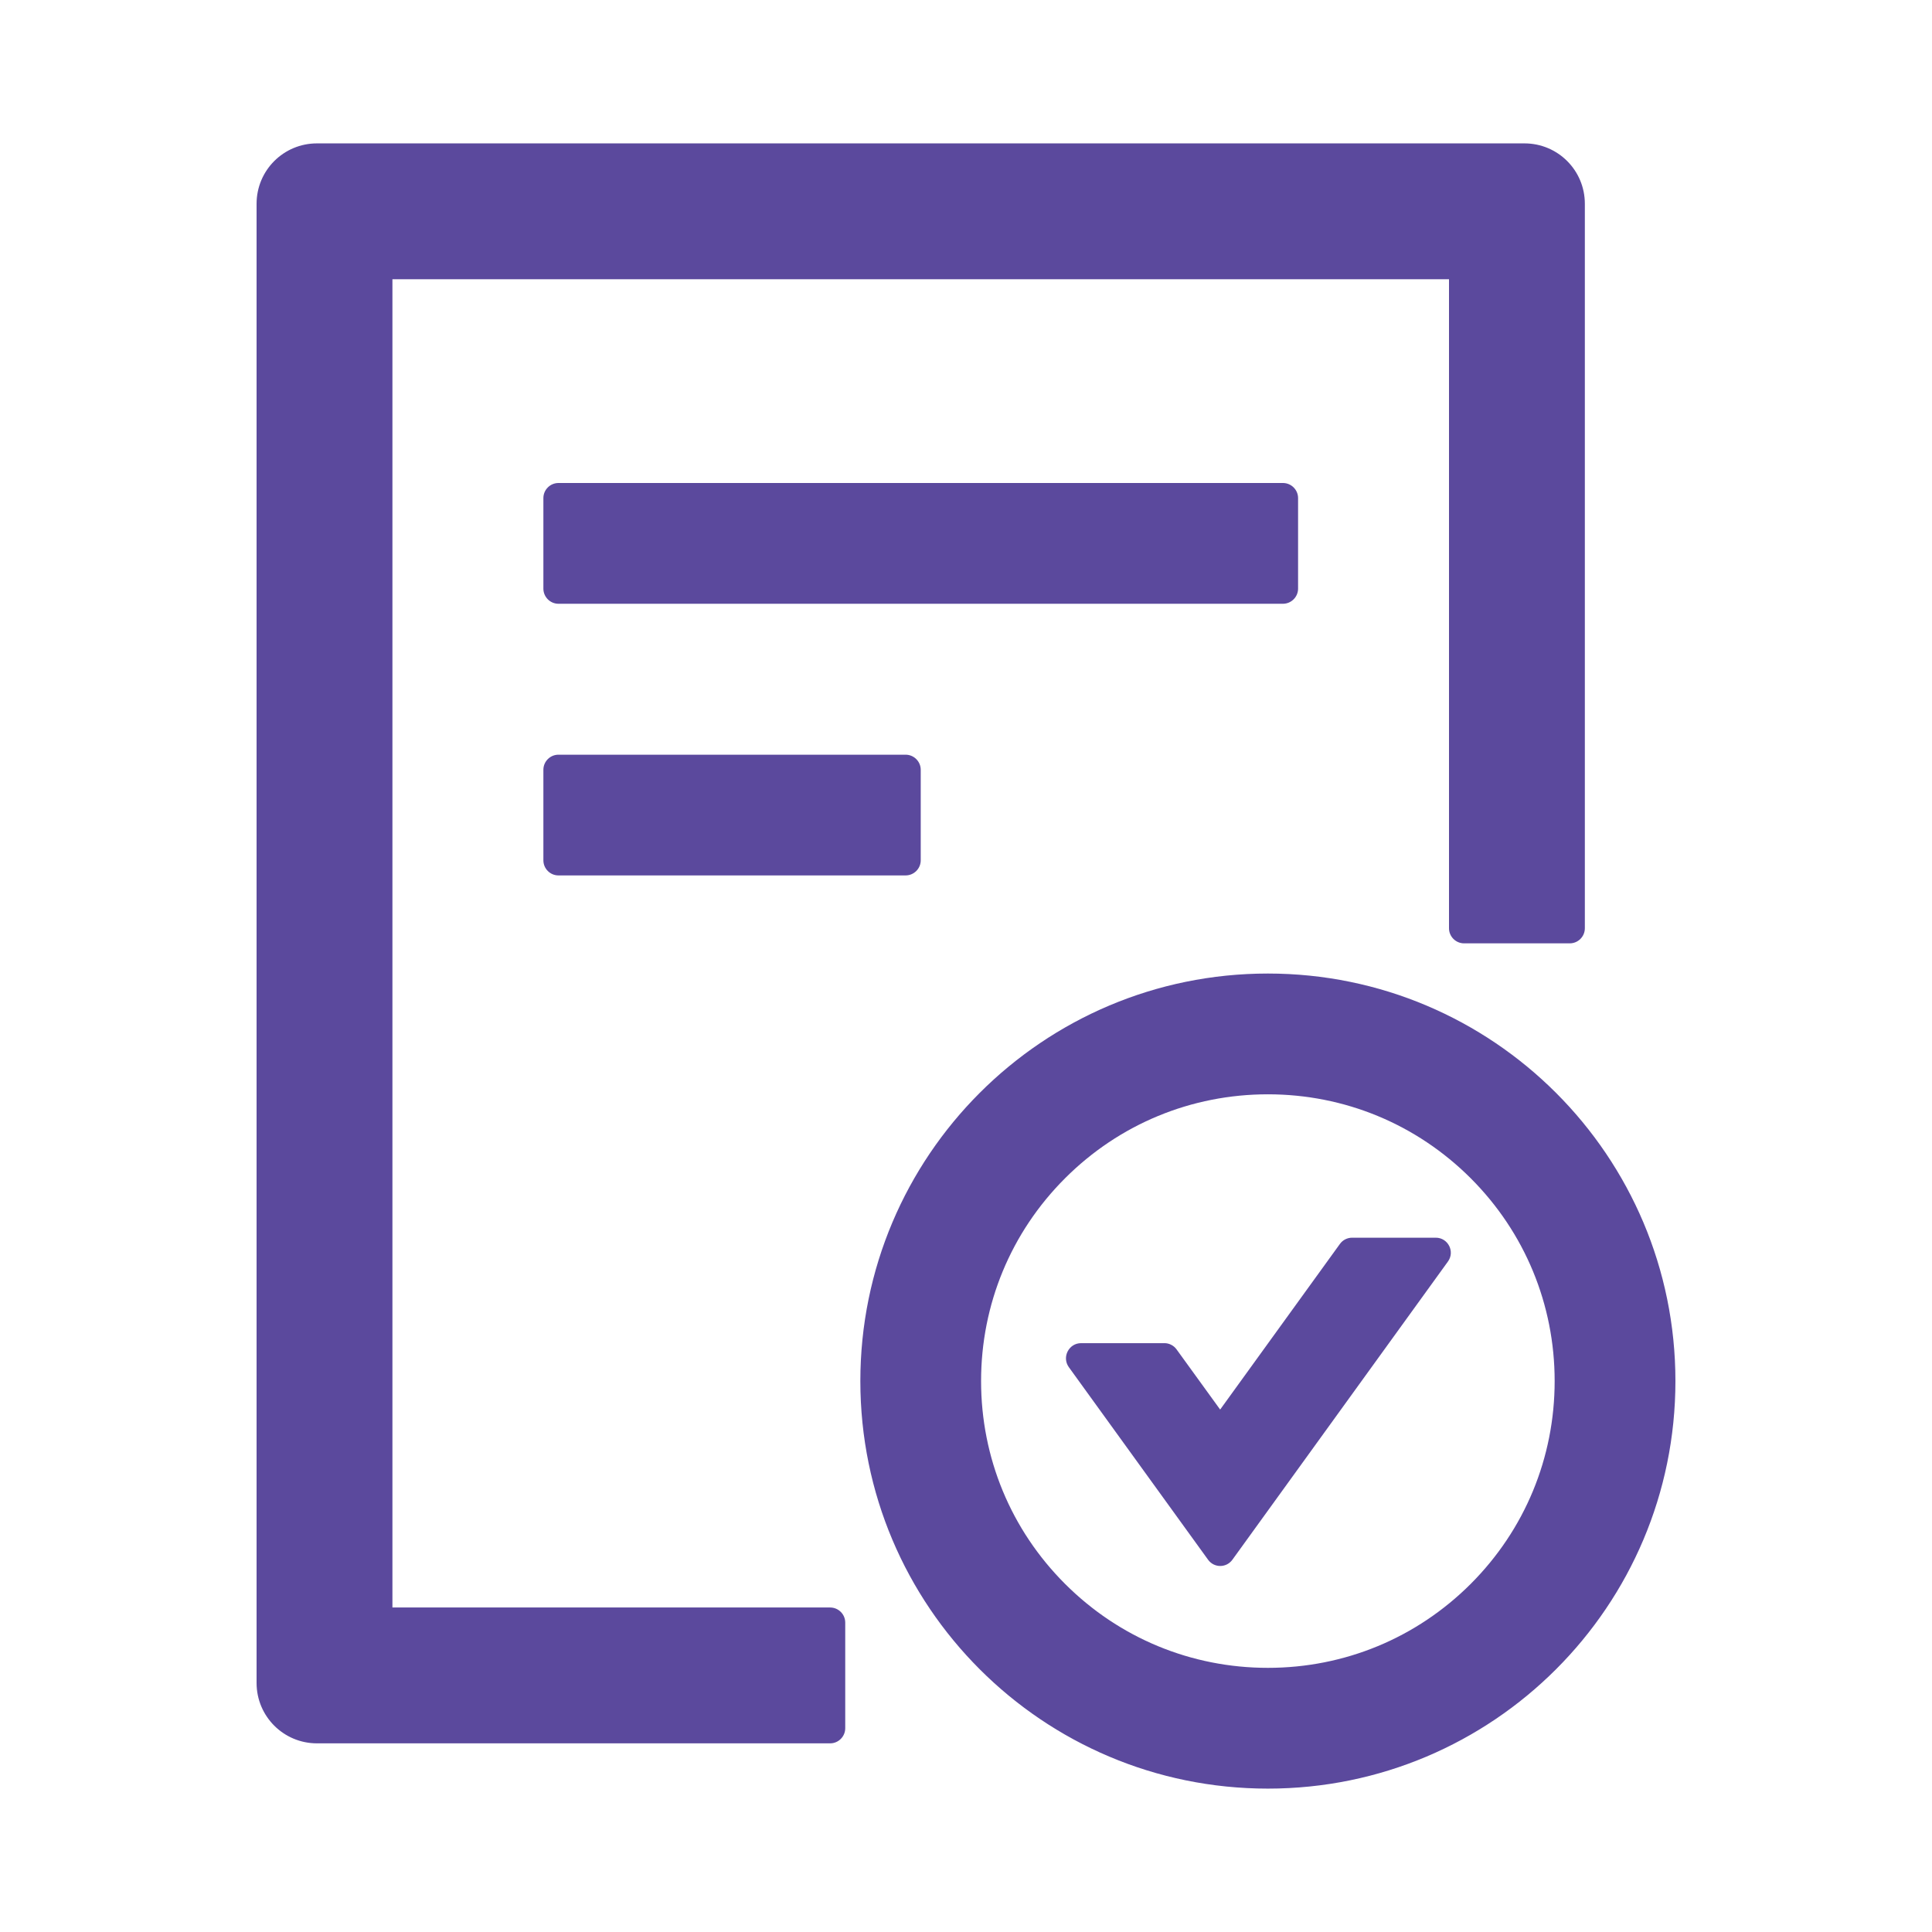 <svg width="51" height="51" viewBox="0 0 51 51" fill="none" xmlns="http://www.w3.org/2000/svg">
<path d="M34.266 15.539V13.148C34.266 12.929 34.086 12.75 33.867 12.75H14.742C14.523 12.75 14.344 12.929 14.344 13.148V15.539C14.344 15.758 14.523 15.938 14.742 15.938H33.867C34.086 15.938 34.266 15.758 34.266 15.539ZM14.742 19.922C14.523 19.922 14.344 20.101 14.344 20.32V22.711C14.344 22.93 14.523 23.109 14.742 23.109H23.906C24.125 23.109 24.305 22.93 24.305 22.711V20.32C24.305 20.101 24.125 19.922 23.906 19.922H14.742ZM33.469 25.699C27.527 25.699 22.711 30.515 22.711 36.457C22.711 42.399 27.527 47.215 33.469 47.215C39.41 47.215 44.227 42.399 44.227 36.457C44.227 30.515 39.41 25.699 33.469 25.699ZM38.823 41.811C37.393 43.24 35.491 44.027 33.469 44.027C31.447 44.027 29.544 43.24 28.115 41.811C26.685 40.382 25.898 38.479 25.898 36.457C25.898 34.435 26.685 32.532 28.115 31.103C29.544 29.674 31.447 28.887 33.469 28.887C35.491 28.887 37.393 29.674 38.823 31.103C40.252 32.532 41.039 34.435 41.039 36.457C41.039 38.479 40.252 40.382 38.823 41.811ZM37.901 32.672H35.695C35.566 32.672 35.446 32.732 35.371 32.836L32.209 37.209L31.058 35.62C31.021 35.569 30.973 35.527 30.916 35.499C30.86 35.47 30.798 35.455 30.735 35.456H28.538C28.214 35.456 28.025 35.825 28.214 36.089L31.89 41.173C32.049 41.393 32.373 41.393 32.532 41.173L38.22 33.304C38.414 33.04 38.225 32.672 37.901 32.672ZM21.914 42.434H10.359V7.371H38.25V24.504C38.25 24.723 38.429 24.902 38.648 24.902H41.438C41.657 24.902 41.836 24.723 41.836 24.504V5.379C41.836 4.497 41.124 3.785 40.242 3.785H8.367C7.486 3.785 6.773 4.497 6.773 5.379V44.426C6.773 45.307 7.486 46.02 8.367 46.02H21.914C22.133 46.02 22.312 45.84 22.312 45.621V42.832C22.312 42.613 22.133 42.434 21.914 42.434Z" fill="#5B499D"/>
</svg>
